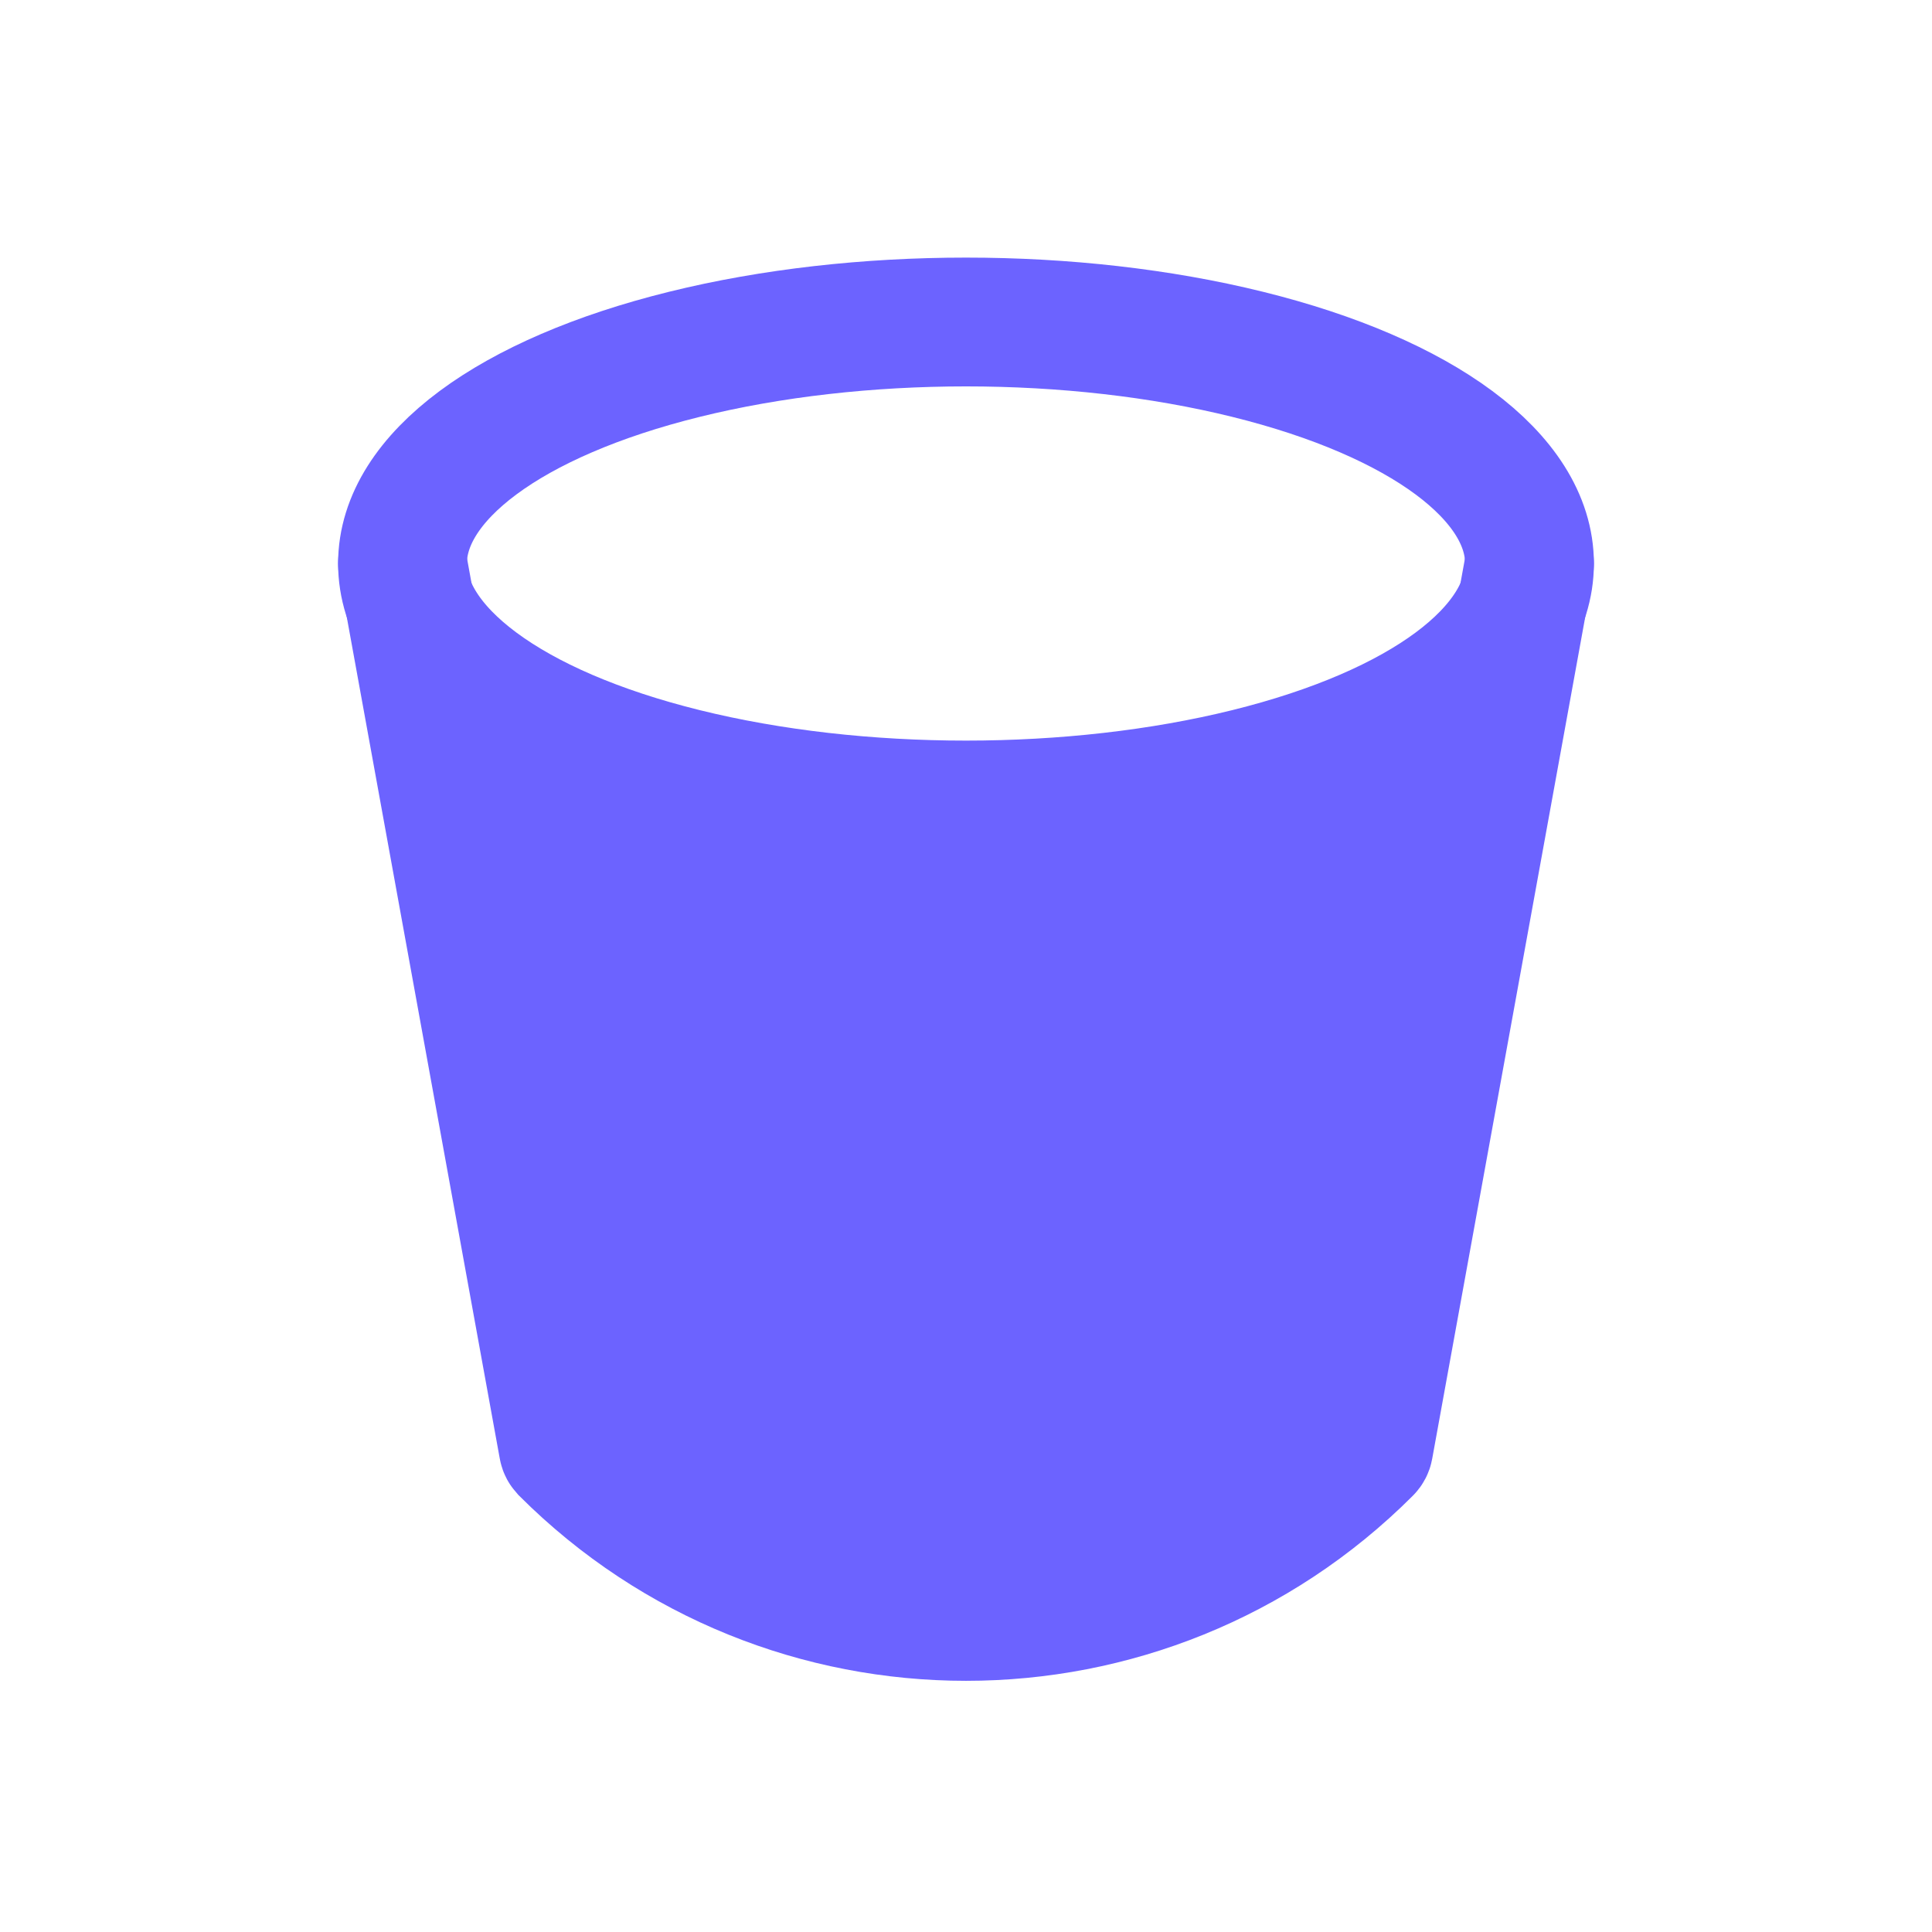 <svg width="30" height="30" viewBox="0 0 30 30" fill="none" xmlns="http://www.w3.org/2000/svg">
<ellipse cx="15" cy="8.75" rx="8.75" ry="3.75" stroke="#6C63FF" stroke-width="2" stroke-linecap="round"/>
<path d="M8.75 22.5L6.25 8.75L10 12.5H20L23.75 8.75L21.25 22.5L17.5 25H12.5L8.75 22.5Z" fill="#6C63FF"/>
<path d="M6.25 8.75L8.745 22.474C8.748 22.491 8.757 22.506 8.769 22.519V22.519C12.21 25.96 17.79 25.96 21.231 22.519V22.519C21.244 22.506 21.252 22.491 21.255 22.474L23.75 8.75" stroke="#6C63FF" stroke-width="2" stroke-linecap="round"/>
</svg>
